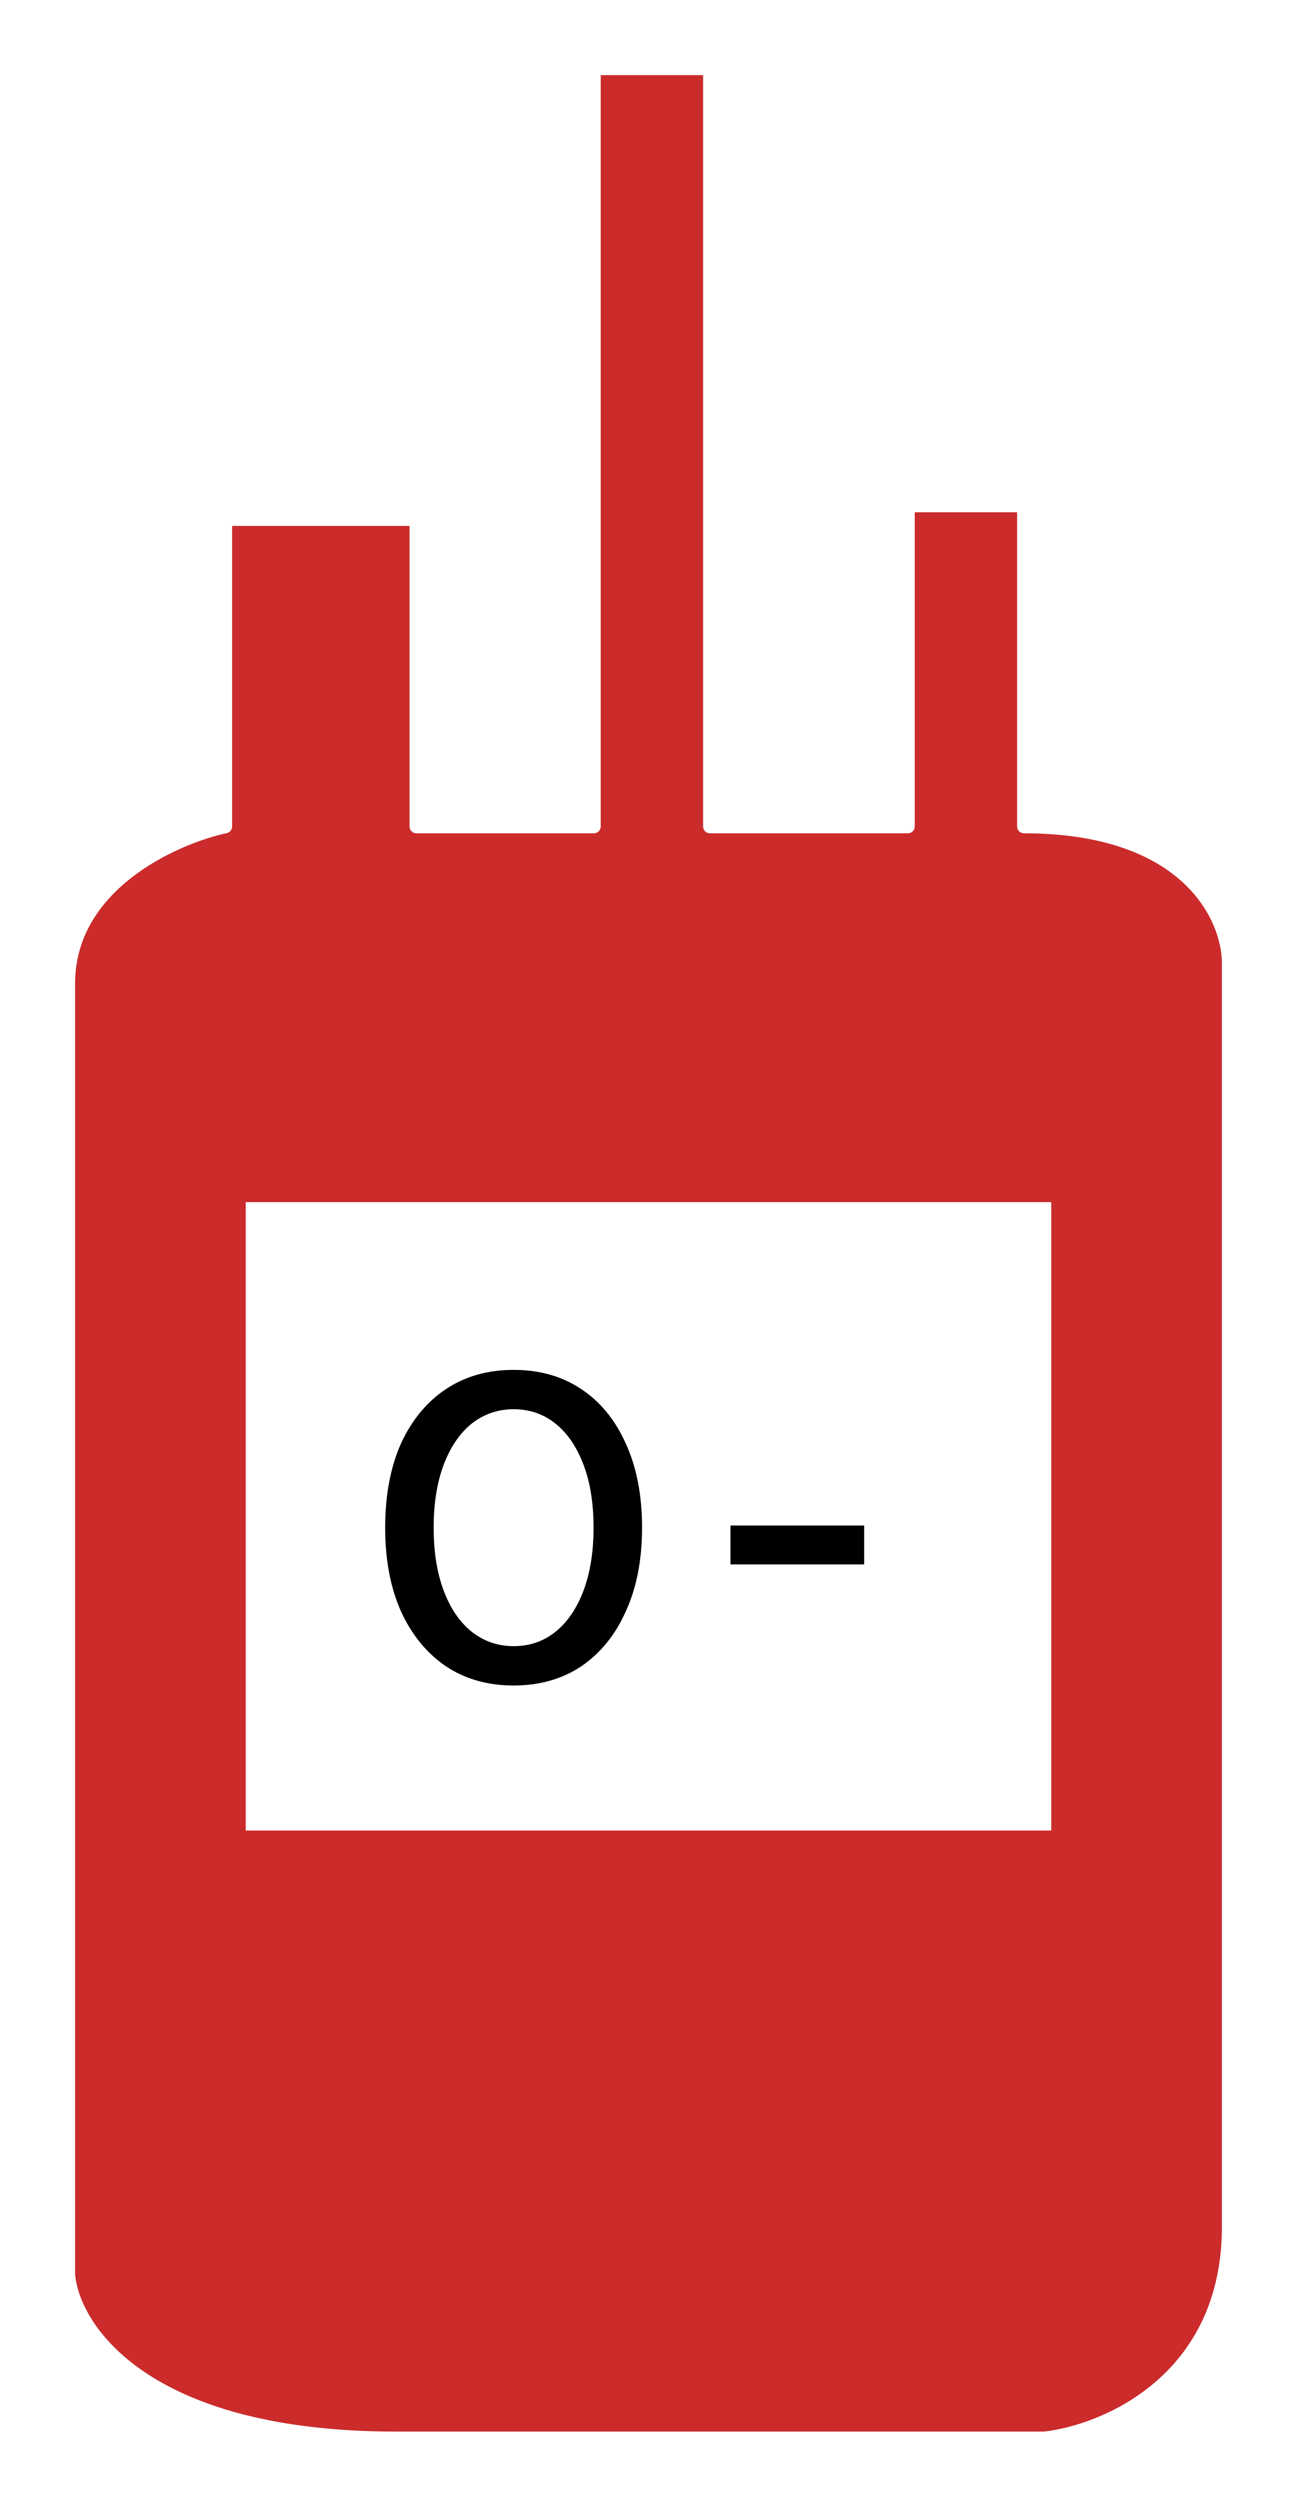 <svg width="95" height="183" viewBox="0 0 95 183" fill="none" xmlns="http://www.w3.org/2000/svg">
<g filter="url(#filter0_d_2_47)">
<path d="M43.5 1H52V56.5H66.5V33H75V56.5C87 56.5 90 63.167 90 66.5V159C90 170.2 81 174 76.5 174.5H29C10.6 174.5 5.333 166.5 5 162.5V68C5 60.8 12.667 57.333 16.5 56.5V34H30.5V56.5H43.5V1Z" fill="#CB2B2B"/>
<path d="M43.5 1H52V56.5H66.5V33H75V56.5C87 56.5 90 63.167 90 66.5V159C90 170.2 81 174 76.5 174.5H29C10.6 174.5 5.333 166.5 5 162.5V68C5 60.8 12.667 57.333 16.5 56.5V34H30.5V56.5H43.5V1Z" stroke="white" stroke-linejoin="round"/>
</g>
<g filter="url(#filter1_d_2_47)">
<path d="M43.5 1H52V56.5H66.5V33H75V56.5C87 56.5 90 63.167 90 66.5V159C90 170.2 81 174 76.5 174.5H29C10.6 174.5 5.333 166.5 5 162.5V68C5 60.8 12.667 57.333 16.5 56.5V34H30.5V56.5H43.5V1Z" fill="#CB2B2B"/>
<path d="M43.5 1H52V56.5H66.5V33H75V56.5C87 56.5 90 63.167 90 66.5V159C90 170.2 81 174 76.5 174.5H29C10.6 174.5 5.333 166.5 5 162.5V68C5 60.8 12.667 57.333 16.5 56.5V34H30.5V56.5H43.5V1Z" stroke="white" stroke-linejoin="round"/>
</g>
<rect x="18" y="88" width="59" height="46" fill="white"/>
<path d="M37.62 123.384C35.721 123.384 34.068 122.915 32.66 121.976C31.252 121.016 30.153 119.672 29.363 117.944C28.596 116.216 28.212 114.179 28.212 111.832C28.212 109.464 28.596 107.416 29.363 105.688C30.153 103.96 31.252 102.627 32.66 101.688C34.068 100.749 35.721 100.28 37.62 100.28C39.518 100.28 41.172 100.749 42.58 101.688C43.987 102.627 45.075 103.96 45.843 105.688C46.633 107.416 47.028 109.464 47.028 111.832C47.028 114.179 46.633 116.216 45.843 117.944C45.075 119.672 43.987 121.016 42.58 121.976C41.172 122.915 39.518 123.384 37.62 123.384ZM37.62 120.504C38.793 120.504 39.817 120.152 40.691 119.448C41.566 118.744 42.249 117.741 42.739 116.44C43.23 115.139 43.475 113.603 43.475 111.832C43.475 110.04 43.23 108.504 42.739 107.224C42.249 105.923 41.566 104.92 40.691 104.216C39.817 103.512 38.793 103.16 37.62 103.16C36.468 103.16 35.444 103.512 34.547 104.216C33.673 104.92 32.99 105.923 32.499 107.224C32.009 108.525 31.764 110.061 31.764 111.832C31.764 113.603 32.009 115.139 32.499 116.44C32.99 117.741 33.673 118.744 34.547 119.448C35.444 120.152 36.468 120.504 37.62 120.504ZM53.504 114.52V111.672H63.296V114.52H53.504Z" fill="black"/>
<defs>
<filter id="filter0_d_2_47" x="0.5" y="0.5" width="94" height="182.5" filterUnits="userSpaceOnUse" color-interpolation-filters="sRGB">
<feFlood flood-opacity="0" result="BackgroundImageFix"/>
<feColorMatrix in="SourceAlpha" type="matrix" values="0 0 0 0 0 0 0 0 0 0 0 0 0 0 0 0 0 0 127 0" result="hardAlpha"/>
<feOffset dy="4"/>
<feGaussianBlur stdDeviation="2"/>
<feComposite in2="hardAlpha" operator="out"/>
<feColorMatrix type="matrix" values="0 0 0 0 0 0 0 0 0 0 0 0 0 0 0 0 0 0 0.25 0"/>
<feBlend mode="normal" in2="BackgroundImageFix" result="effect1_dropShadow_2_47"/>
<feBlend mode="normal" in="SourceGraphic" in2="effect1_dropShadow_2_47" result="shape"/>
</filter>
<filter id="filter1_d_2_47" x="0.5" y="0.5" width="94" height="182.5" filterUnits="userSpaceOnUse" color-interpolation-filters="sRGB">
<feFlood flood-opacity="0" result="BackgroundImageFix"/>
<feColorMatrix in="SourceAlpha" type="matrix" values="0 0 0 0 0 0 0 0 0 0 0 0 0 0 0 0 0 0 127 0" result="hardAlpha"/>
<feOffset dy="4"/>
<feGaussianBlur stdDeviation="2"/>
<feComposite in2="hardAlpha" operator="out"/>
<feColorMatrix type="matrix" values="0 0 0 0 0 0 0 0 0 0 0 0 0 0 0 0 0 0 0.25 0"/>
<feBlend mode="normal" in2="BackgroundImageFix" result="effect1_dropShadow_2_47"/>
<feBlend mode="normal" in="SourceGraphic" in2="effect1_dropShadow_2_47" result="shape"/>
</filter>
</defs>
</svg>

